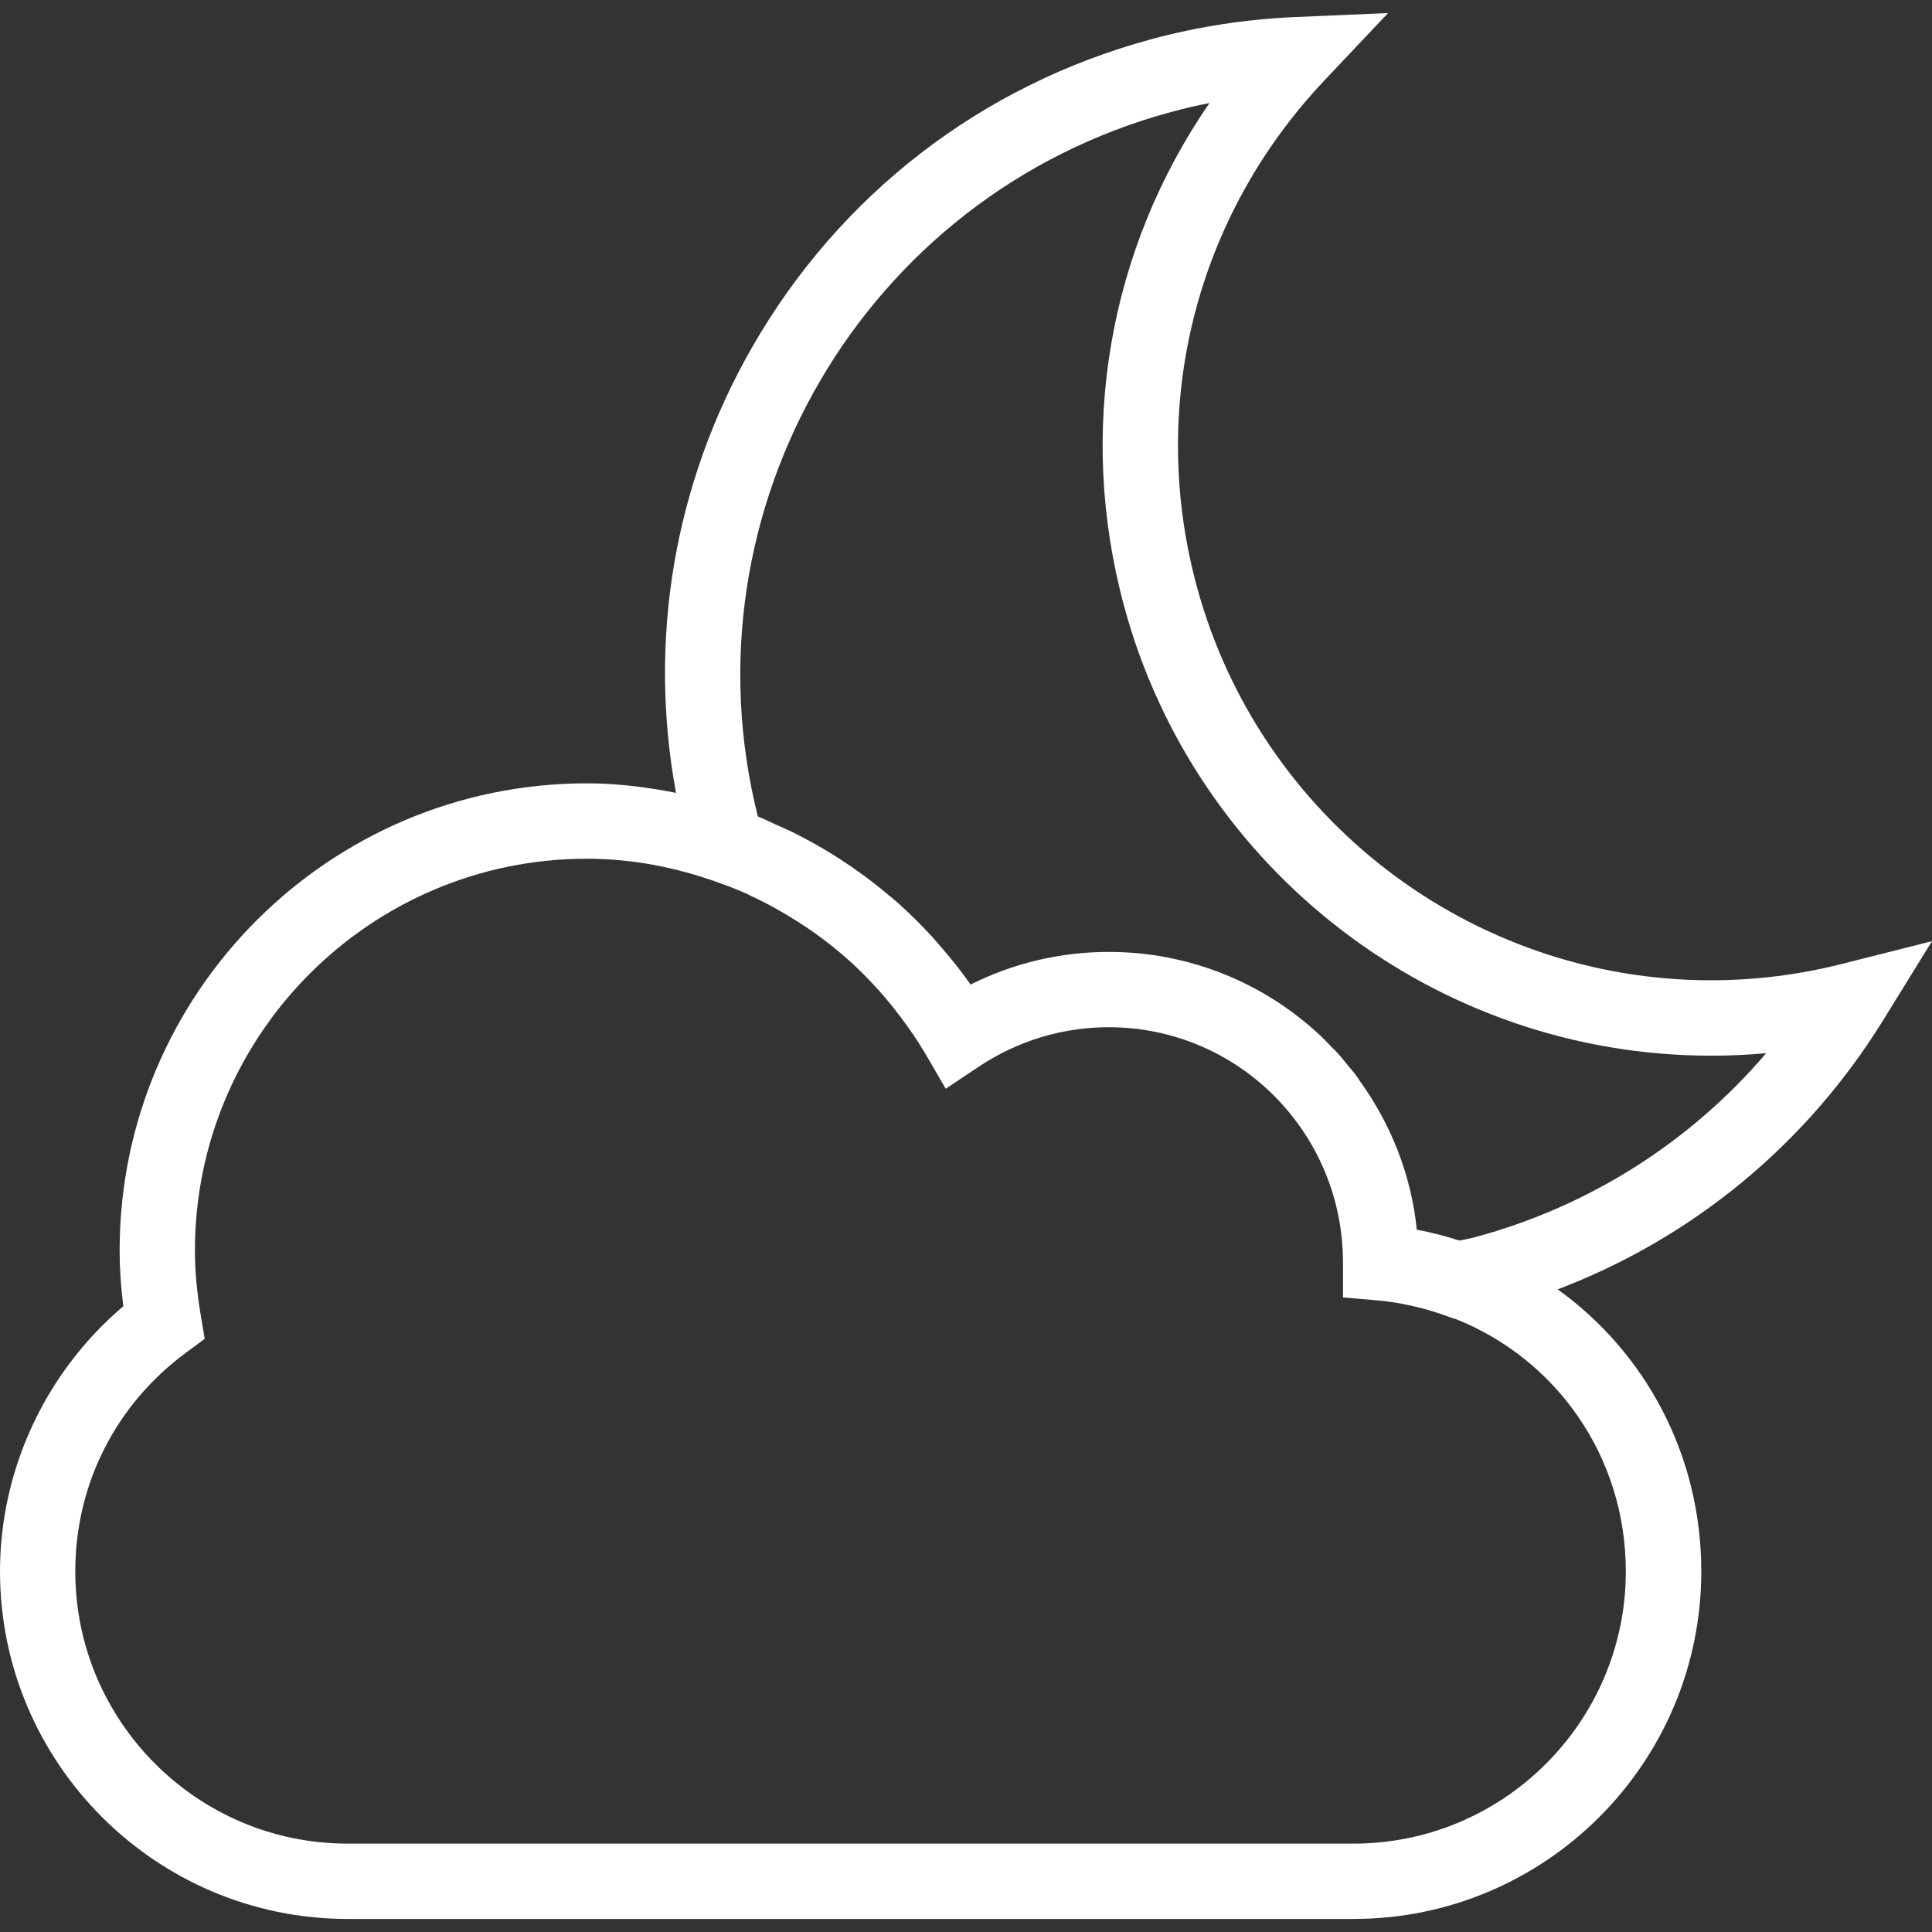 <?xml version="1.0" encoding="iso-8859-1"?>
<!-- Generator: Adobe Illustrator 19.1.0, SVG Export Plug-In . SVG Version: 6.00 Build 0)  -->
<svg xmlns="http://www.w3.org/2000/svg" xmlns:xlink="http://www.w3.org/1999/xlink" version="1.1" id="Capa_1" x="0px" y="0px" viewBox="0 0 329.536 329.536" style="enable-background:new 0 0 329.536 329.536;" xml:space="preserve" width="512px" height="512px">
<rect x="0" y="0" width="329.536" height="329.536" fill="#333333" stroke="none"/>
<g>
	<path d="M314.144,164.421c-7.32,1.851-14.827,2.783-22.295,2.783c-40.92,0-76.987-27.61-87.701-67.141   c-8.361-30.804-0.225-63.073,21.729-86.319l10.881-11.517l-15.829,0.681c-8.4,0.366-16.684,1.639-24.615,3.798   c-28.946,7.847-53.105,26.491-68.022,52.507c-13.342,23.272-17.796,49.949-12.989,76.023c-4.968-0.977-10.032-1.626-15.193-1.626   c-43.953,0-79.706,35.752-79.706,79.686c0,3.053,0.206,6.189,0.63,9.505C7.796,234.017,0,250.643,0,268.015   c0,32.693,26.601,59.294,59.3,59.294h171.584c32.7,0,59.3-26.601,59.3-59.294c0-19.827-9.537-37.34-24.493-48.092   c22.976-8.734,42.436-24.73,55.509-45.9l8.336-13.49L314.144,164.421z M277.311,268.021c0,25.604-20.836,46.44-46.447,46.44H59.288   c-25.605,0-46.447-20.829-46.447-46.44c0-14.846,6.89-28.445,18.901-37.314l3.175-2.346l-0.656-3.888   c-0.681-4.055-1.015-7.706-1.015-11.17c0-36.851,29.988-66.833,66.852-66.833c7.757,0,15.302,1.491,22.423,4.062   c1.652,0.591,3.284,1.221,4.878,1.934c0.251,0.116,0.482,0.251,0.726,0.36c2.725,1.26,5.328,2.719,7.841,4.319   c0.983,0.63,1.96,1.26,2.905,1.934c0.983,0.701,1.947,1.42,2.892,2.166c1.549,1.24,3.059,2.532,4.492,3.914   c0.598,0.566,1.176,1.157,1.755,1.748c1.44,1.485,2.821,3.04,4.132,4.666c0.476,0.591,0.938,1.189,1.395,1.793   c1.542,2.057,3.027,4.177,4.338,6.433l3.432,5.906l5.688-3.792c6.581-4.383,14.223-6.703,22.134-6.703   c22.031,0,39.956,17.924,39.943,40.193v5.887v0.006l5.861,0.508c1.87,0.161,3.753,0.456,5.63,0.874   c0.064,0.013,0.129,0.026,0.186,0.039c1.87,0.418,3.74,0.951,5.591,1.607l1.742,0.623l0.084-0.019   C265.448,231.755,277.311,248.452,277.311,268.021z M251.681,211.003c-0.88,0.238-1.767,0.405-2.648,0.585l-0.077,0.019   c-2.371-0.746-4.788-1.407-7.294-1.857c-0.951-9.332-4.396-17.918-9.576-25.174c-0.353-0.495-0.668-1.015-1.041-1.497   c-0.308-0.398-0.656-0.758-0.97-1.15c-0.681-0.842-1.356-1.697-2.089-2.494c-0.244-0.264-0.514-0.501-0.765-0.758   c-0.848-0.887-1.703-1.761-2.603-2.59c-0.019-0.013-0.039-0.026-0.058-0.045c-3.503-3.175-7.429-5.893-11.69-8.04   c-0.013,0-0.019-0.006-0.026-0.013c-4.274-2.153-8.882-3.747-13.728-4.679c-3.233-0.623-6.562-0.945-9.981-0.945   c-8.246,0-16.292,1.909-23.586,5.566c-1.62-2.333-3.406-4.531-5.264-6.665c-0.443-0.514-0.88-1.035-1.337-1.53   c-1.755-1.915-3.593-3.747-5.521-5.482c-0.668-0.598-1.35-1.157-2.037-1.729c-1.459-1.228-2.956-2.397-4.505-3.515   c-1.183-0.861-2.384-1.677-3.612-2.474c-1.414-0.913-2.847-1.787-4.319-2.609c-1.247-0.701-2.513-1.369-3.798-2.005   c-0.945-0.463-1.922-0.88-2.892-1.305c-1.003-0.45-1.979-0.951-3.001-1.356C116.12,86.926,147.374,33.301,199.682,19.123   c2.172-0.591,4.383-1.112,6.613-1.549c-17.185,24.93-22.642,55.997-14.55,85.856c12.224,45.123,53.388,76.634,100.104,76.634   c3.136,0,6.279-0.135,9.402-0.424C288.334,194.781,271.161,205.726,251.681,211.003z" fill="#FFFFFF"/>
</g>
<g>
</g>
<g>
</g>
<g>
</g>
<g>
</g>
<g>
</g>
<g>
</g>
<g>
</g>
<g>
</g>
<g>
</g>
<g>
</g>
<g>
</g>
<g>
</g>
<g>
</g>
<g>
</g>
<g>
</g>
</svg>
